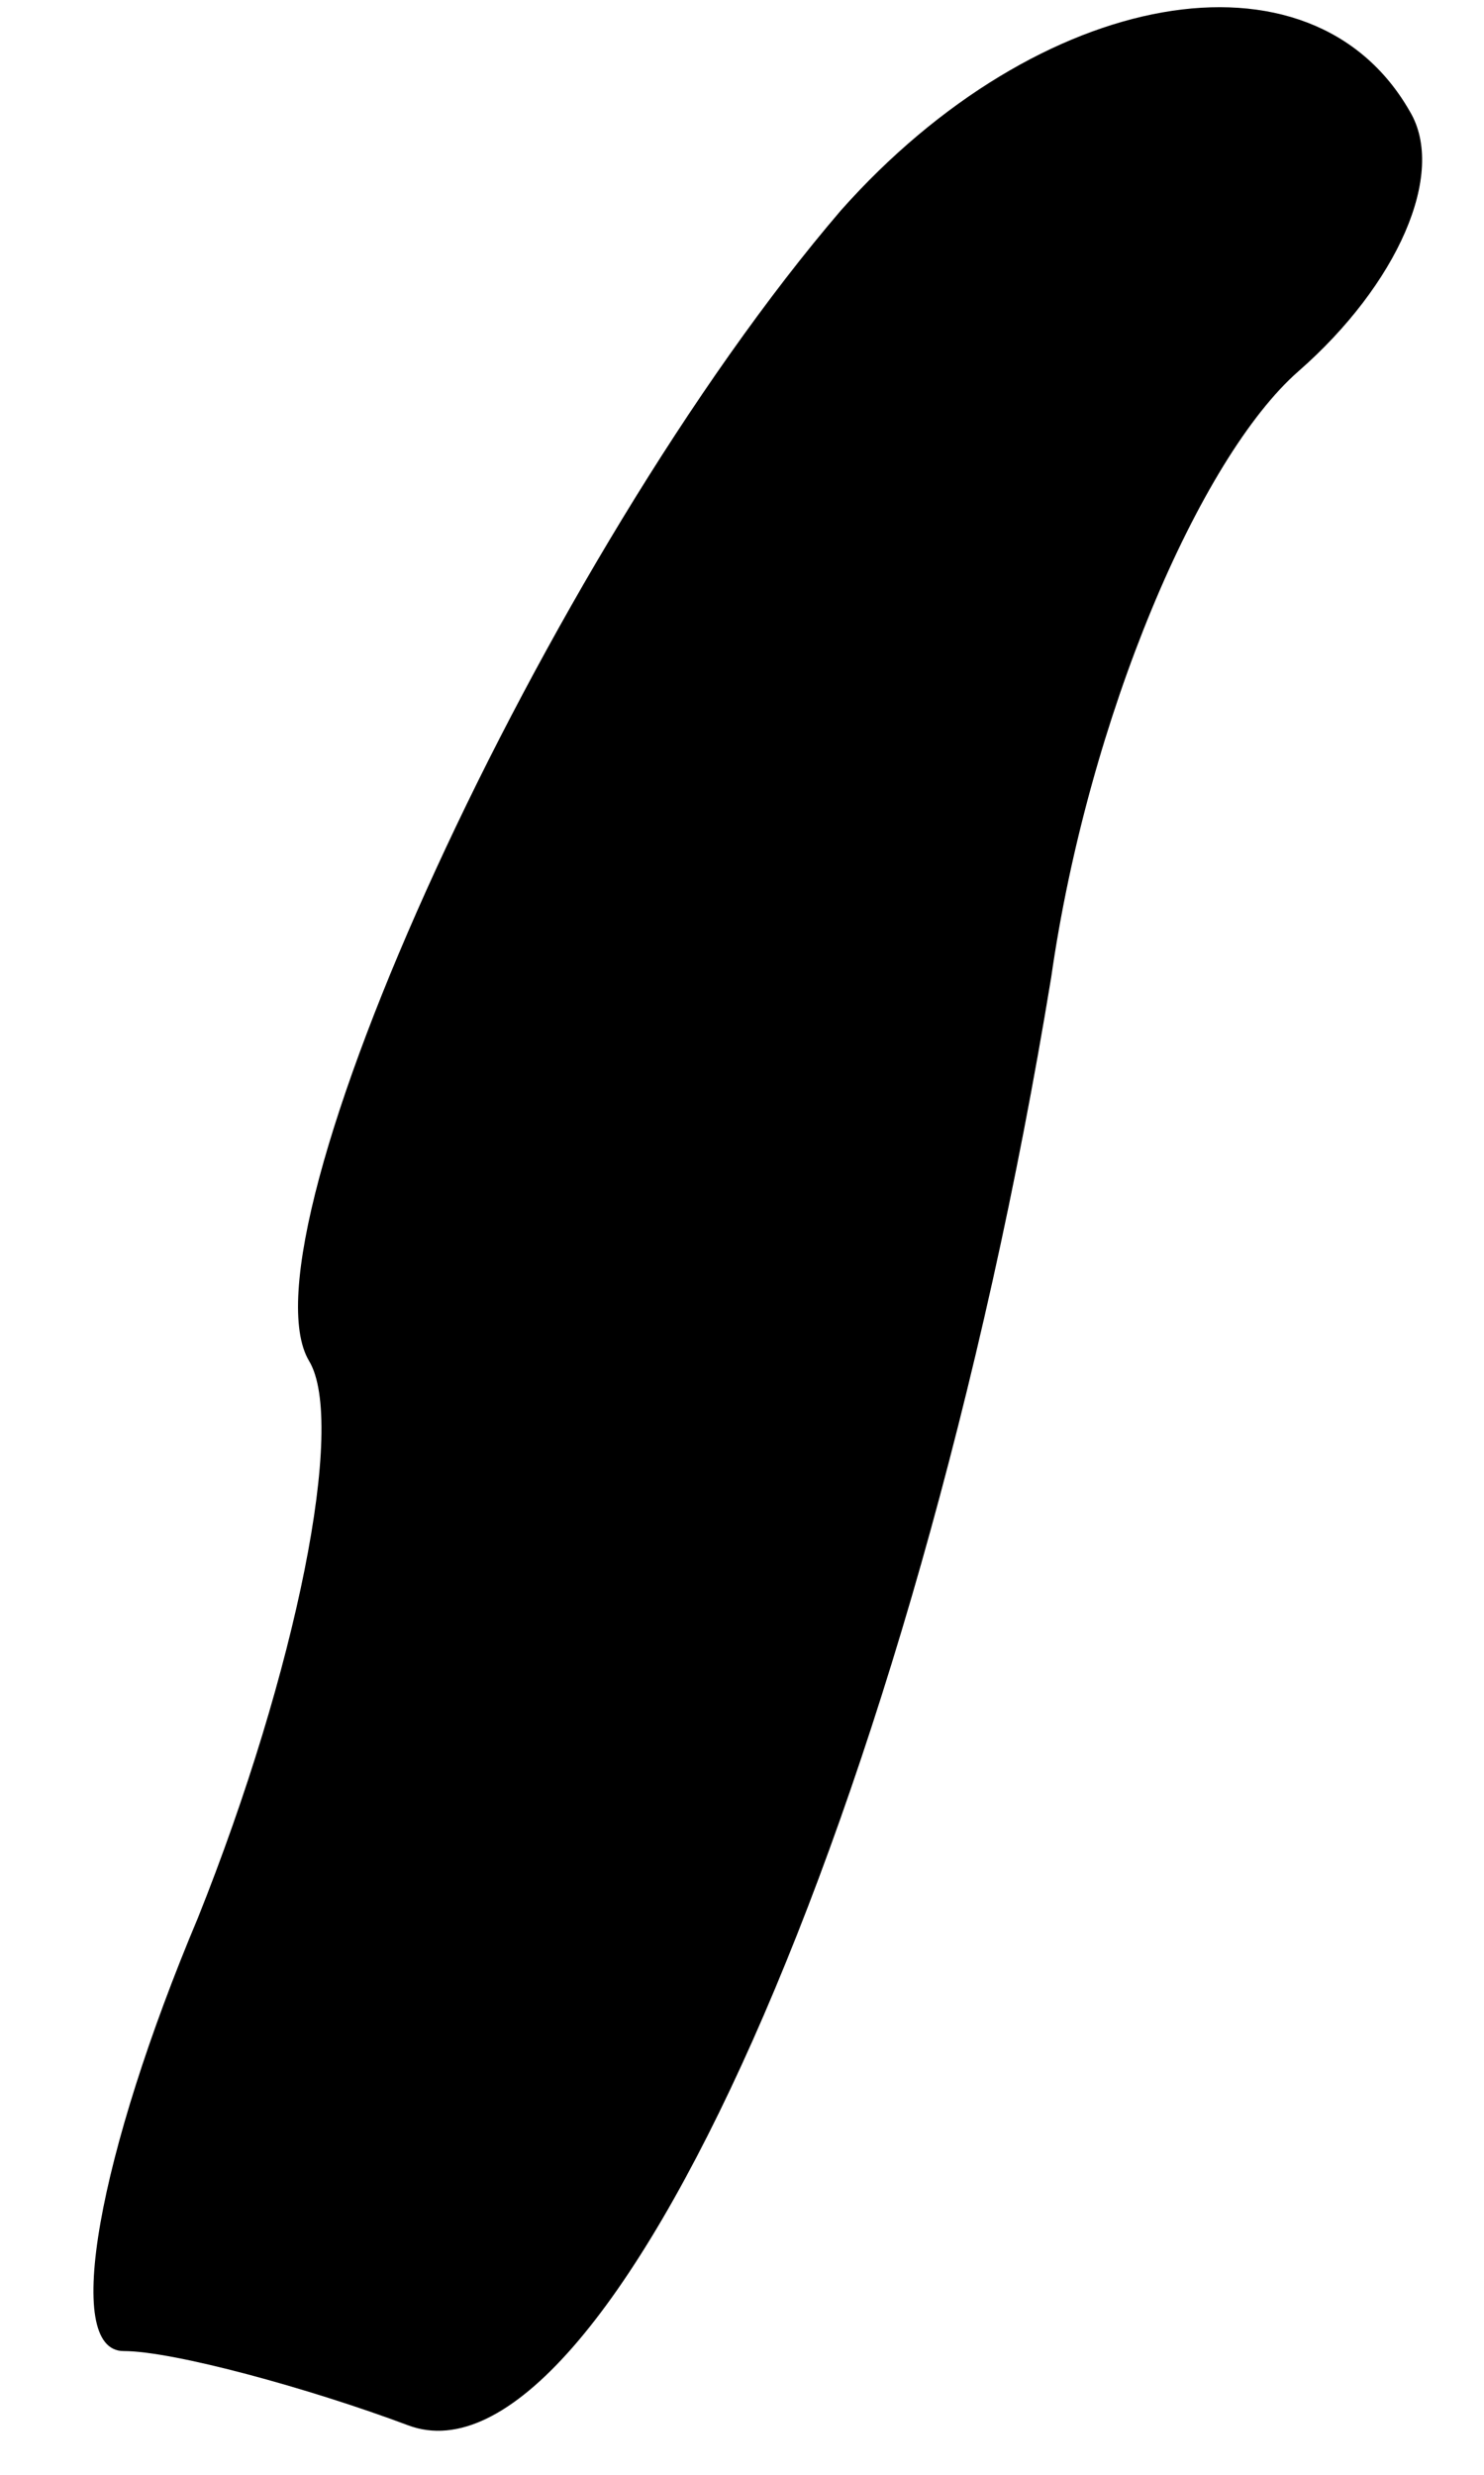 <?xml version="1.0" standalone="no"?>
<!DOCTYPE svg PUBLIC "-//W3C//DTD SVG 20010904//EN"
 "http://www.w3.org/TR/2001/REC-SVG-20010904/DTD/svg10.dtd">
<svg version="1.0" xmlns="http://www.w3.org/2000/svg"
 width="12pt" height="20pt" viewBox="0 0 12 20"
 preserveAspectRatio="xMidYMid meet">
<g transform="translate(0,20) scale(0.1,-0.1)"
fill="#000000" stroke="none">
<path fill="#000000" stroke="none" d="M68 183 c-24 -28 -49 -83 -43 -93 3 -5
-1 -25 -9 -45 -8 -19 -11 -35 -6 -35 4 0 15 -3 23 -6 16 -6 41 50 52 117 3 21
12 42 20 49 8 7 12 16 9 21 -8 14 -30 10 -46 -8z"/>
</g>
</svg>
